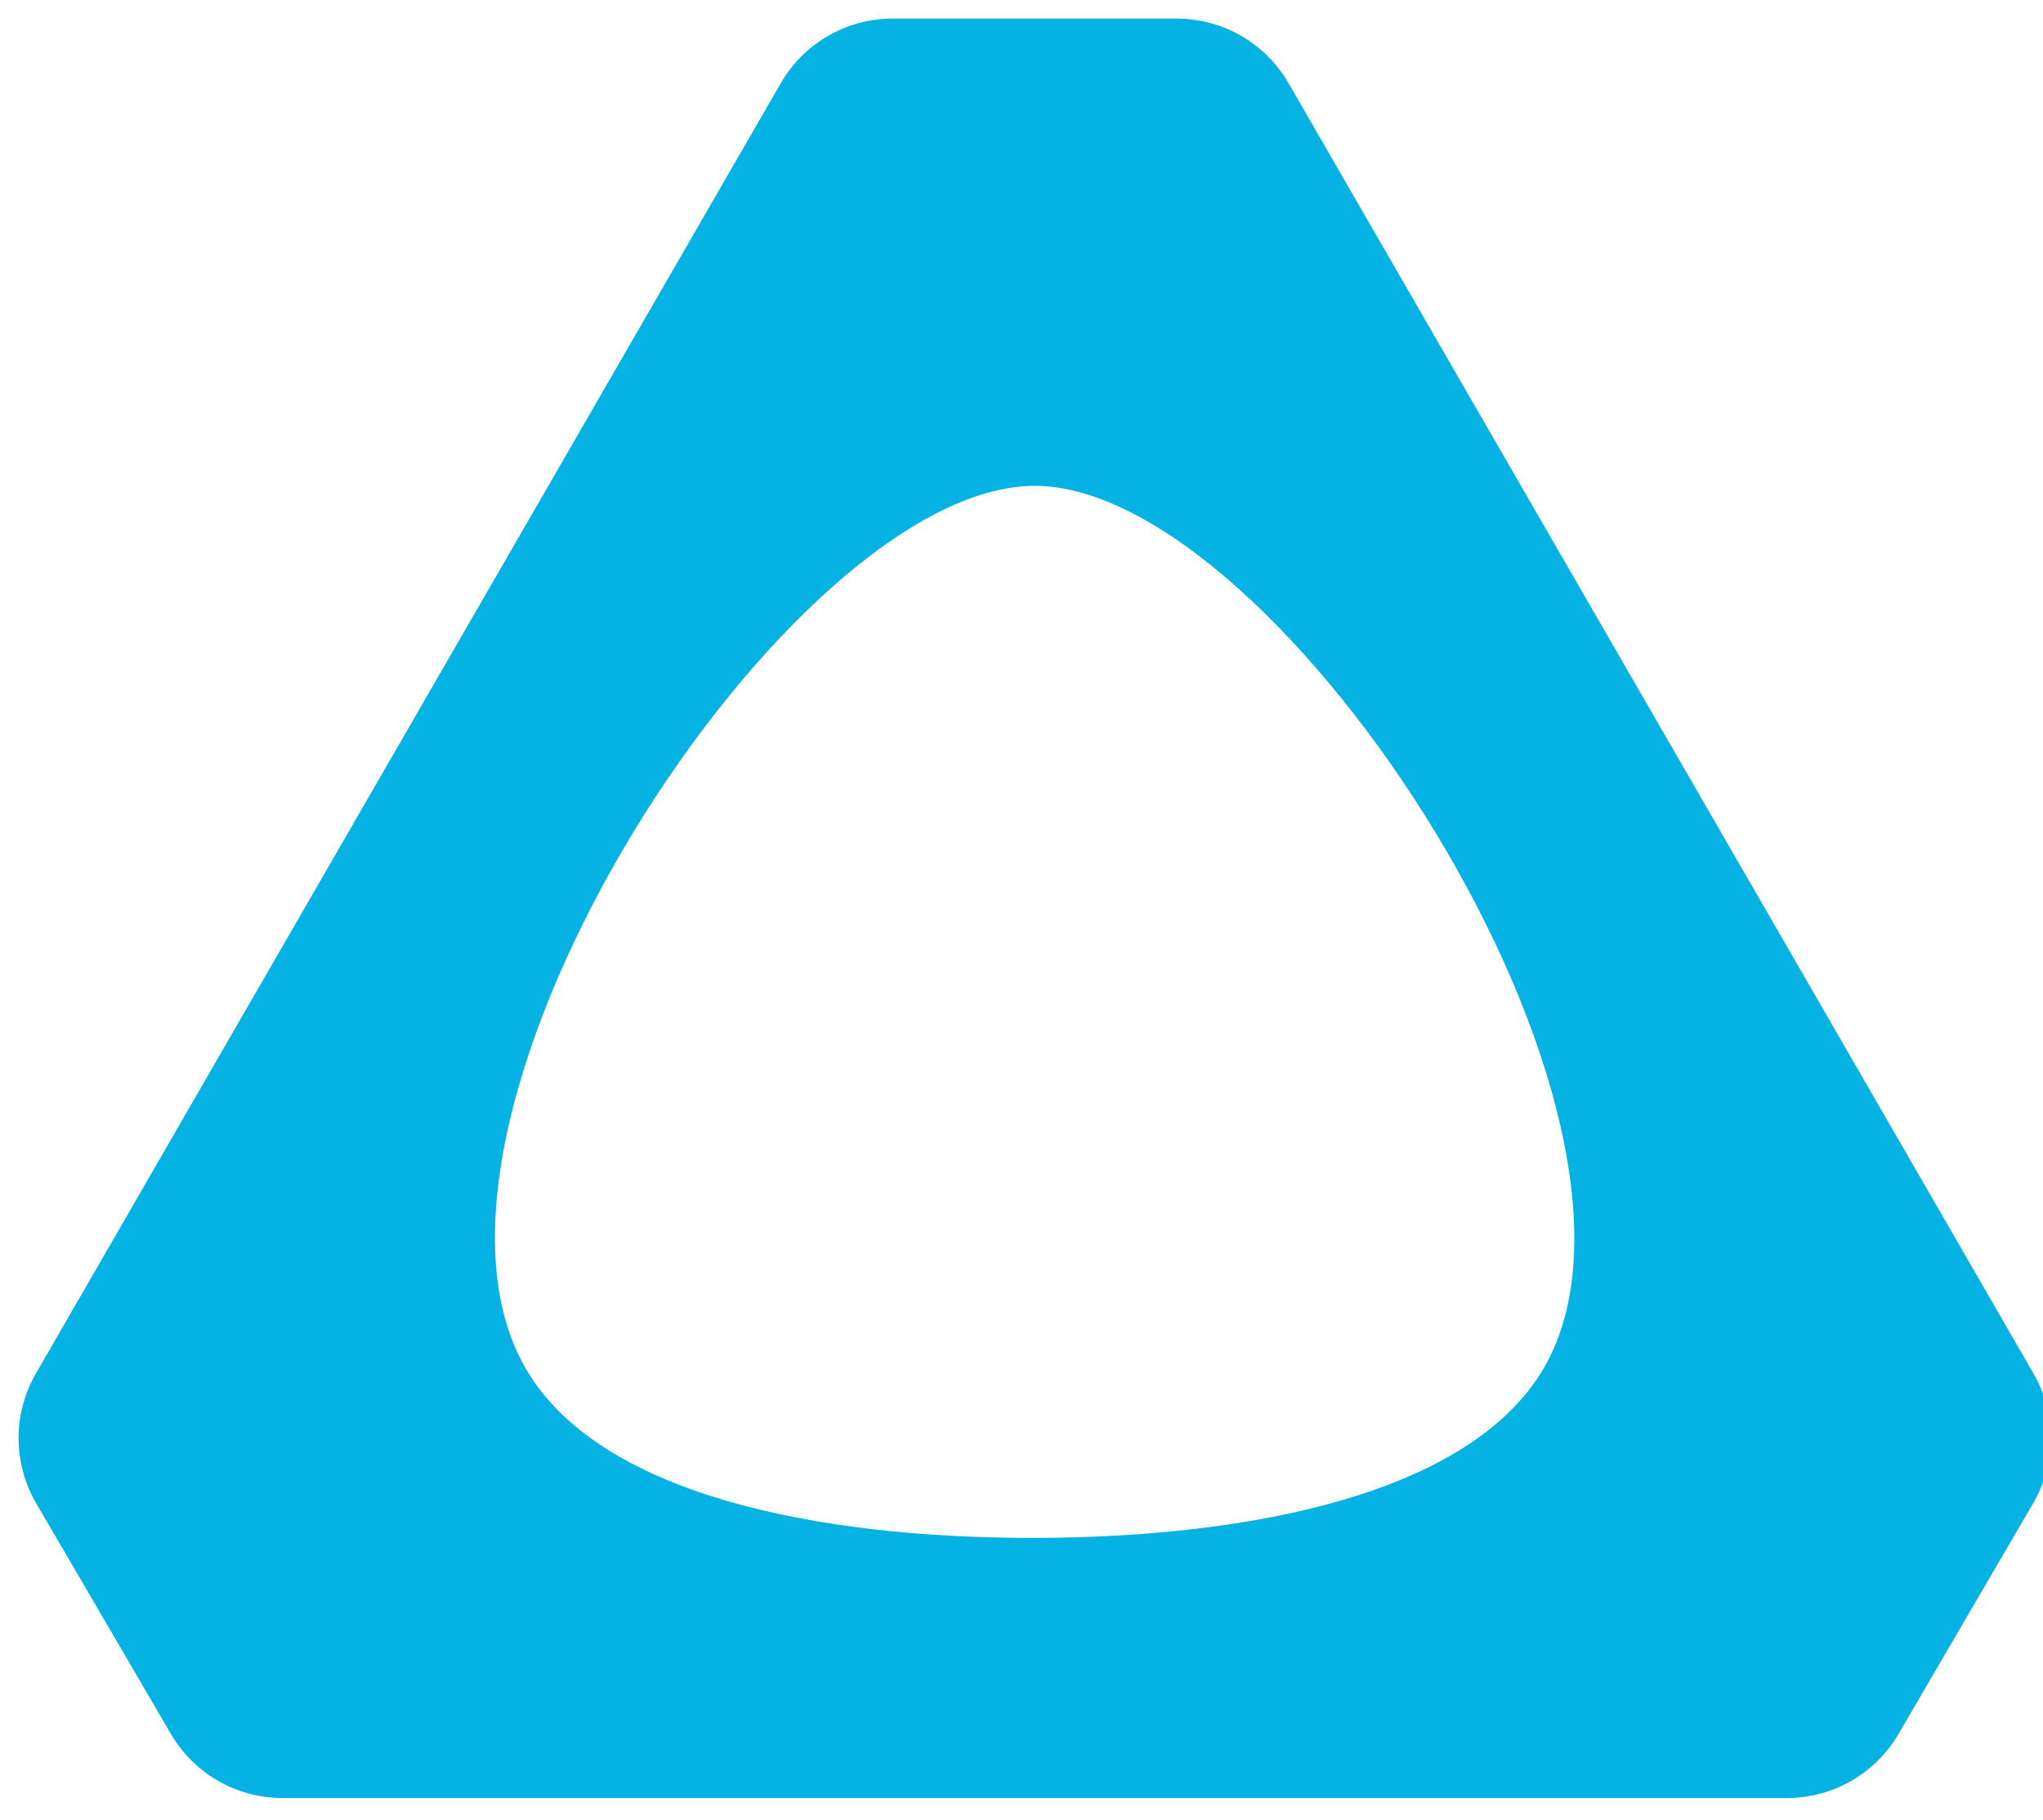 <?xml version="1.0"?>
<svg xmlns="http://www.w3.org/2000/svg" height="98" width="110"><path style="fill:#04b2e4" d="M 48.065,1 C 45.58,1 43.283,2.326 42.04,4.479 L 1.933,73.949 c -1.249,2.163 -1.243,4.829 0.016,6.986 l 7.254,12.422 c 1.247,2.136 3.535,3.449 6.008,3.449 l 80.998,0 c 2.473,-2.3e-4 4.761,-1.313 6.008,-3.449 l 7.252,-12.422 c 1.259,-2.157 1.266,-4.823 0.018,-6.986 L 69.376,4.479 c -1.243,-2.153 -3.54,-3.478 -6.025,-3.479 z M 55.708,26.158 c 13.244,0 35.257,34.074 27.41,47.508 -3.924,6.717 -15.668,9.115 -27.411,9.134 -11.744,0.02 -23.488,-2.339 -27.411,-9.134 -7.847,-13.591 14.168,-47.508 27.412,-47.508 z" /></svg>

